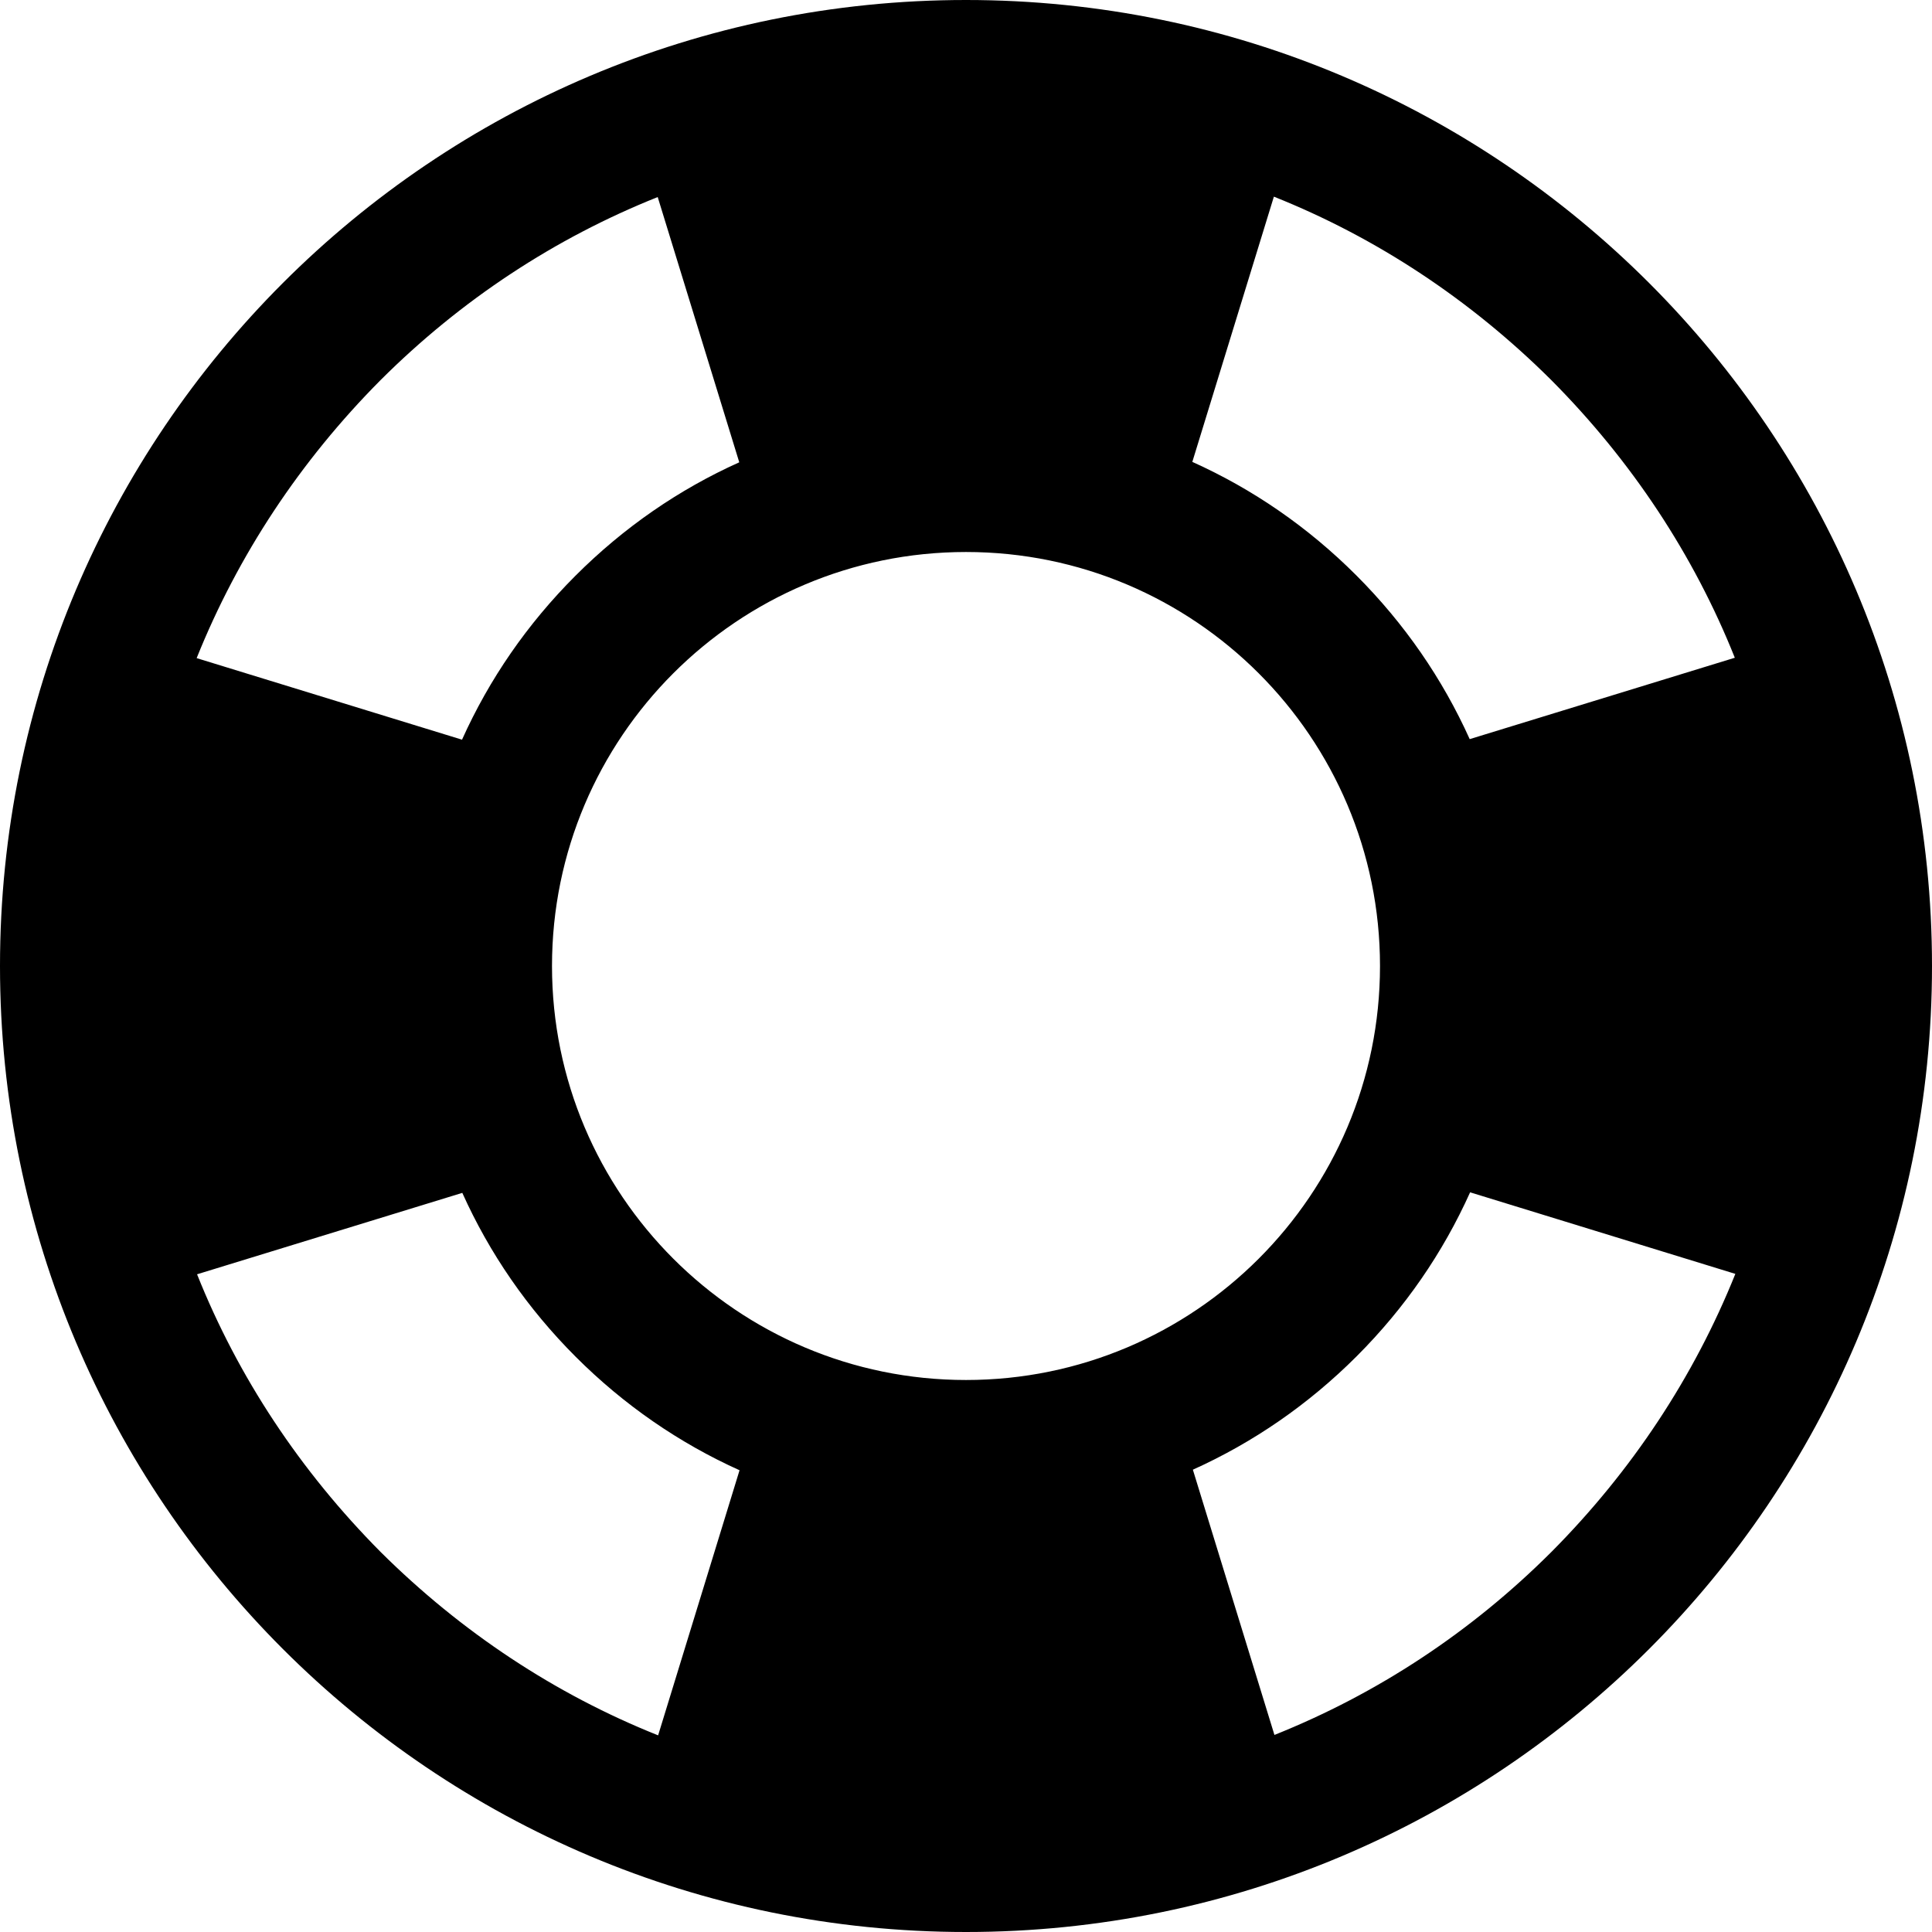 <?xml version="1.0" encoding="UTF-8" standalone="no"?>
<svg
   xmlns:dc="http://purl.org/dc/elements/1.1/"
   xmlns:cc="http://creativecommons.org/ns#"
   xmlns:rdf="http://www.w3.org/1999/02/22-rdf-syntax-ns#"
   xmlns:svg="http://www.w3.org/2000/svg"
   xmlns="http://www.w3.org/2000/svg"
   xmlns:sodipodi="http://sodipodi.sourceforge.net/DTD/sodipodi-0.dtd"
   xmlns:inkscape="http://www.inkscape.org/namespaces/inkscape"
   role="img"
   focusable="false"
   aria-hidden="true"
   viewBox="0 0 14 14"
   version="1.1"
   id="svg4"
   sodipodi:docname="help.svg"
   inkscape:version="0.92.5 (2060ec1f9f, 2020-04-08)">
  <defs
     id="defs8" />
  <sodipodi:namedview
     pagecolor="#ffffff"
     bordercolor="#666666"
     borderopacity="1"
     objecttolerance="10"
     gridtolerance="10"
     guidetolerance="10"
     inkscape:pageopacity="0"
     inkscape:pageshadow="2"
     inkscape:window-width="1366"
     inkscape:window-height="708"
     id="namedview6"
     showgrid="false"
     inkscape:zoom="16.857143"
     inkscape:cx="7"
     inkscape:cy="7"
     inkscape:window-x="0"
     inkscape:window-y="0"
     inkscape:window-maximized="1"
     inkscape:current-layer="svg4" />
  <path
     d="M 7,0 C 3.134,0 0,3.134 0,7 c 0,3.866 3.134,7 7,7 3.866,0 7,-3.134 7,-7 C 14,3.134 10.866,0 7,0 Z M 12.572,4.766 10.65,5.356 C 10.453,4.919 10.178,4.519 9.828,4.169 c -0.35,-0.35 -0.75,-0.625 -1.188,-0.822 L 9.231,1.425 c 0.744,0.297 1.425,0.747 2.009,1.328 0.584,0.587 1.034,1.269 1.331,2.013 z M 7,10 C 5.344,10 4,8.656 4,7 4,5.344 5.344,4 7,4 c 1.656,0 3,1.344 3,3 0,1.656 -1.344,3 -3,3 z M 2.756,2.756 C 3.341,2.172 4.022,1.725 4.766,1.428 l 0.591,1.922 c -0.438,0.197 -0.837,0.472 -1.187,0.822 -0.35,0.35 -0.625,0.75 -0.822,1.188 L 1.425,4.769 C 1.725,4.022 2.175,3.341 2.756,2.756 Z M 1.428,9.234 3.35,8.644 c 0.197,0.438 0.472,0.838 0.822,1.188 0.35,0.35 0.75,0.625 1.187,0.822 L 4.769,12.575 C 4.025,12.278 3.344,11.828 2.759,11.247 2.175,10.659 1.725,9.978 1.428,9.234 Z M 11.244,11.244 c -0.584,0.584 -1.266,1.031 -2.009,1.328 L 8.644,10.65 C 9.081,10.453 9.481,10.178 9.831,9.828 c 0.35,-0.35 0.625,-0.75 0.822,-1.188 L 12.575,9.231 C 12.275,9.978 11.825,10.659 11.244,11.244 Z"
     id="path2"
     inkscape:connector-curvature="0"
     style="stroke-width:1.167" />
</svg>
